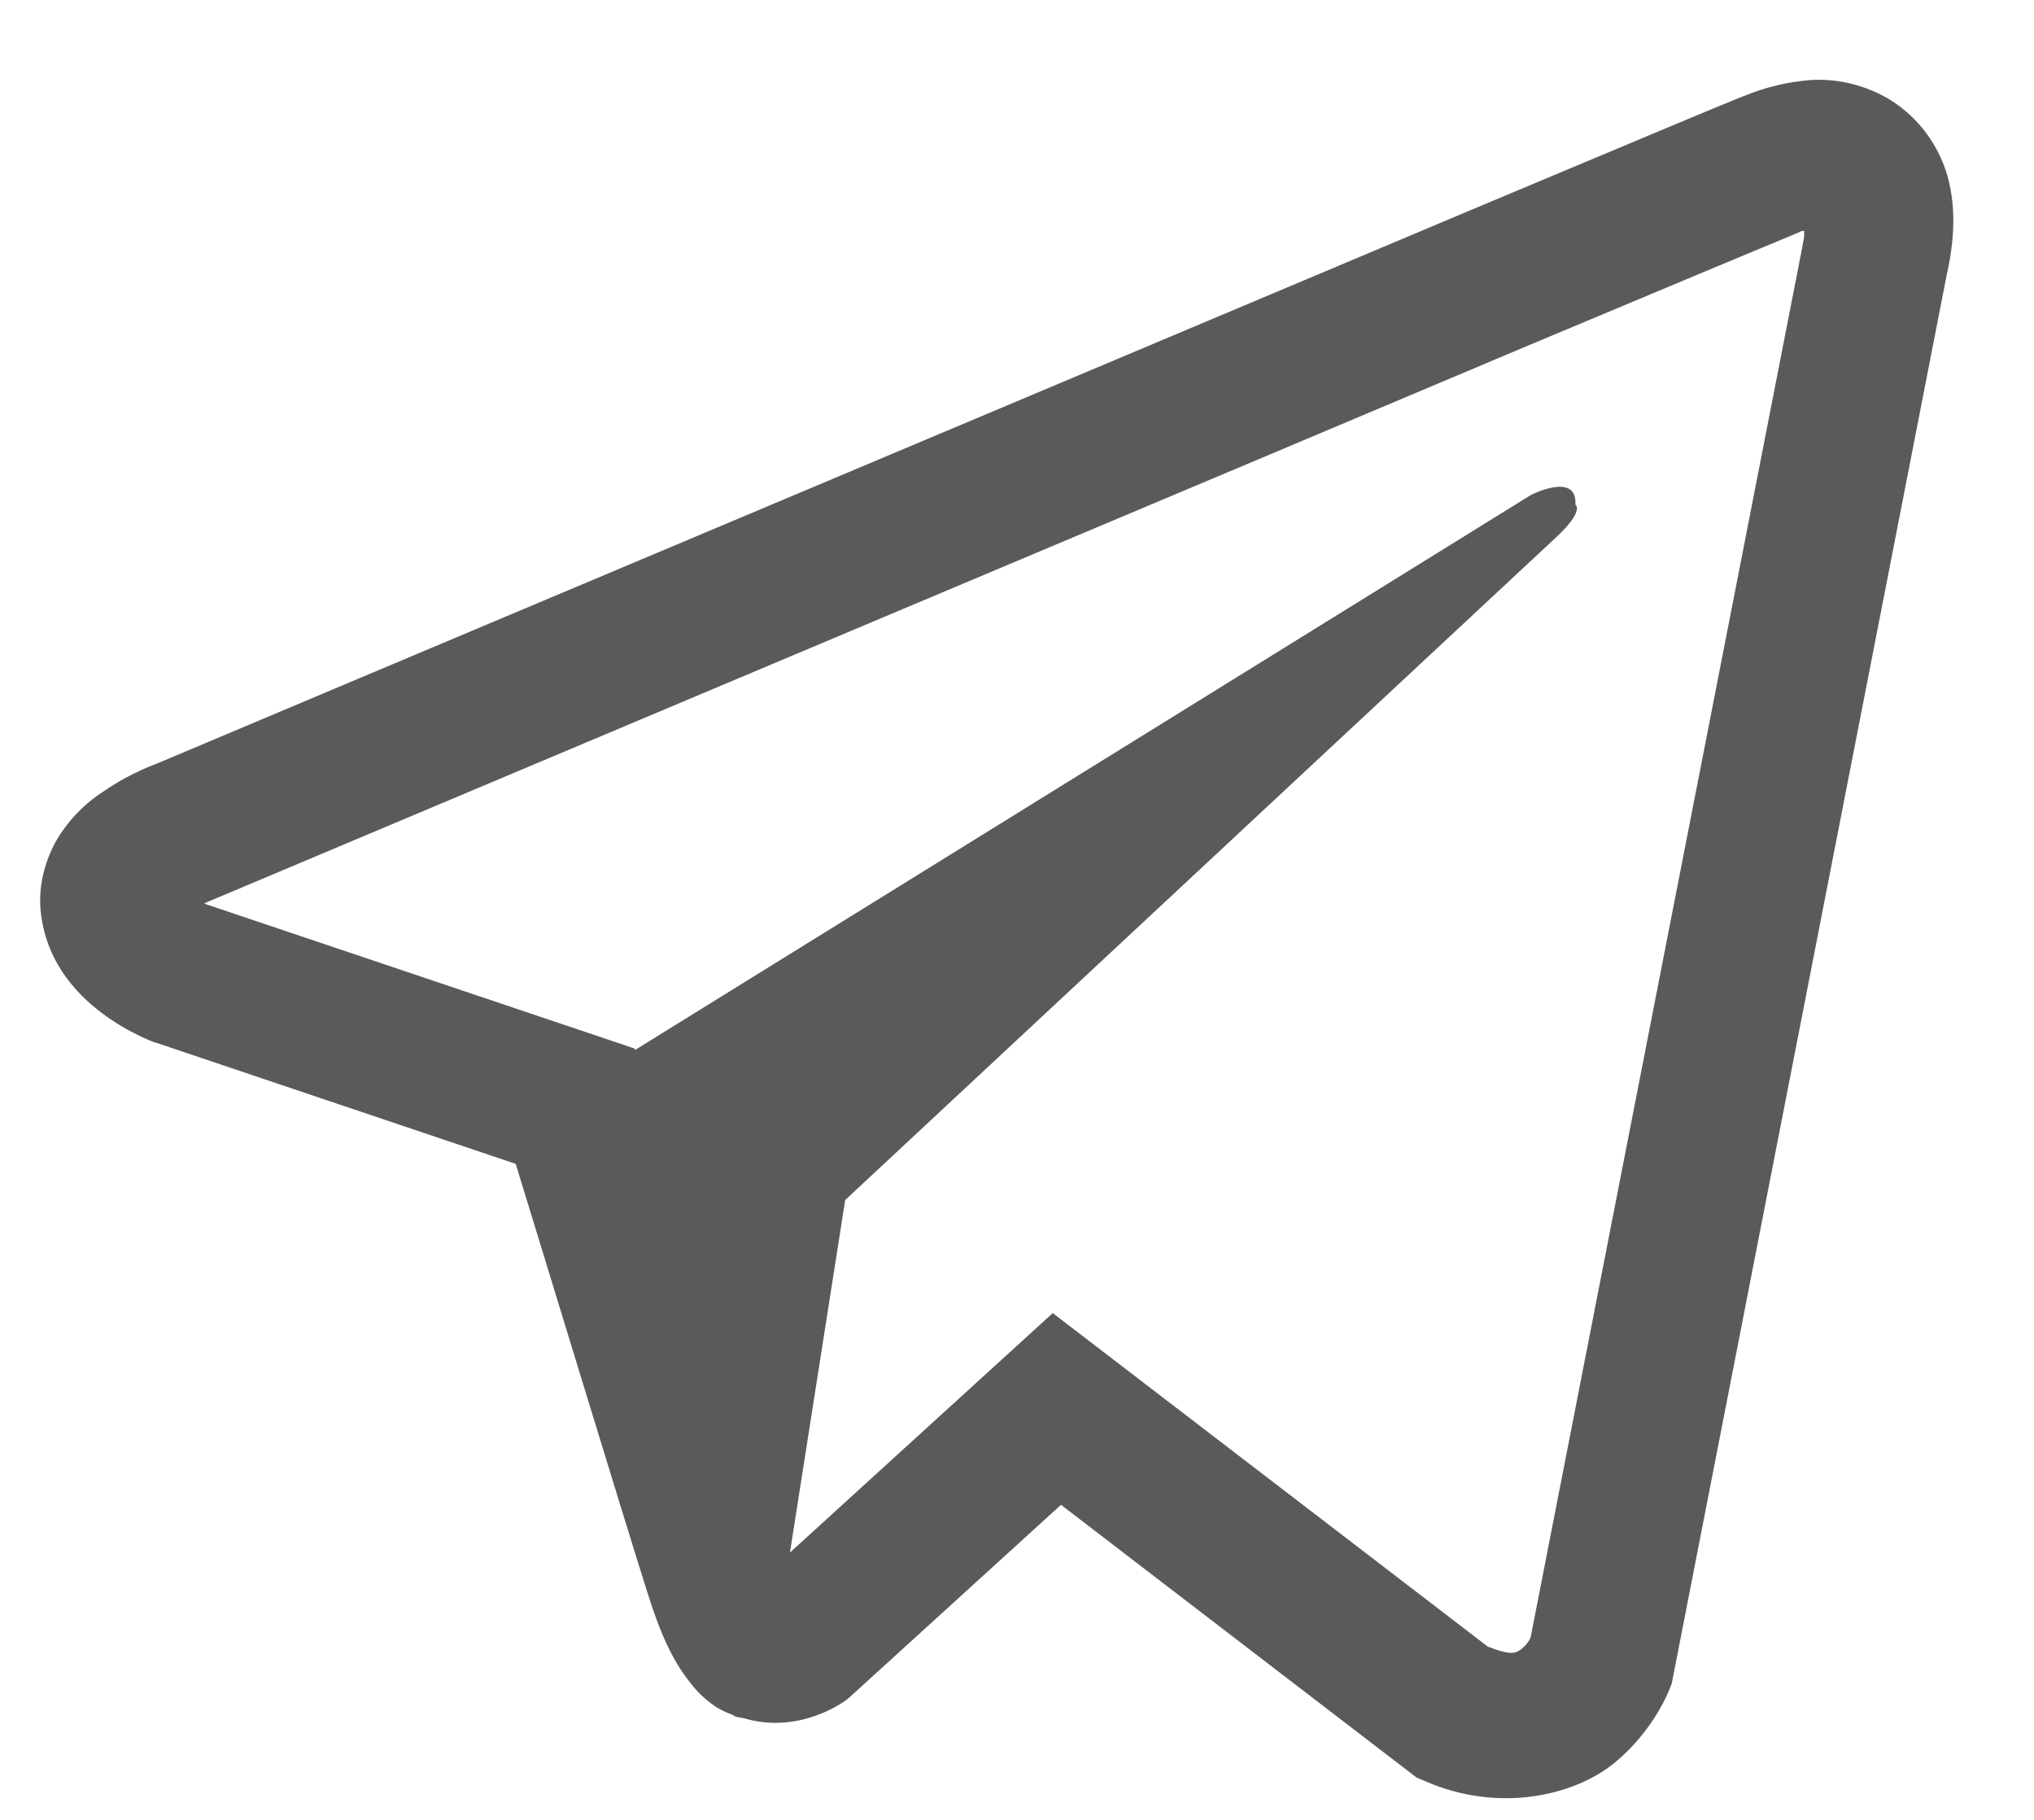 <svg width="19" height="17" viewBox="0 0 19 17" fill="none" xmlns="http://www.w3.org/2000/svg">
<path d="M16.923 0.747C16.702 0.763 16.486 0.815 16.282 0.901H16.279C16.083 0.978 15.151 1.37 13.735 1.964L8.66 4.102C5.018 5.635 1.439 7.144 1.439 7.144L1.481 7.128C1.481 7.128 1.234 7.209 0.977 7.386C0.817 7.487 0.68 7.62 0.574 7.776C0.447 7.961 0.345 8.245 0.383 8.539C0.445 9.035 0.767 9.333 0.998 9.497C1.232 9.663 1.454 9.741 1.454 9.741H1.46L4.817 10.872C4.967 11.355 5.84 14.224 6.05 14.884C6.173 15.279 6.294 15.526 6.444 15.714C6.517 15.81 6.602 15.891 6.705 15.955C6.758 15.986 6.815 16.011 6.874 16.028L6.84 16.02C6.85 16.023 6.858 16.031 6.866 16.034C6.893 16.041 6.912 16.044 6.947 16.05C7.478 16.21 7.905 15.88 7.905 15.88L7.929 15.861L9.911 14.057L13.233 16.605L13.309 16.637C14.001 16.941 14.703 16.772 15.073 16.474C15.446 16.173 15.591 15.789 15.591 15.789L15.616 15.727L18.183 2.576C18.256 2.252 18.274 1.948 18.194 1.653C18.111 1.354 17.919 1.097 17.657 0.933C17.436 0.799 17.181 0.734 16.923 0.747ZM16.854 2.157C16.851 2.2 16.859 2.195 16.84 2.278V2.286L14.297 15.3C14.286 15.319 14.267 15.359 14.216 15.4C14.163 15.443 14.12 15.469 13.897 15.381L9.834 12.266L7.379 14.503L7.895 11.21L14.533 5.022C14.807 4.768 14.716 4.714 14.716 4.714C14.735 4.402 14.302 4.623 14.302 4.623L5.931 9.809L5.929 9.795L1.916 8.444V8.441L1.906 8.439C1.913 8.437 1.92 8.434 1.927 8.431L1.949 8.42L1.97 8.412C1.97 8.412 5.553 6.902 9.194 5.369C11.018 4.601 12.854 3.828 14.267 3.231C15.68 2.638 16.724 2.203 16.784 2.179C16.84 2.157 16.813 2.157 16.854 2.157V2.157Z" fill="#313131" fill-opacity="0.8"/>
</svg>
